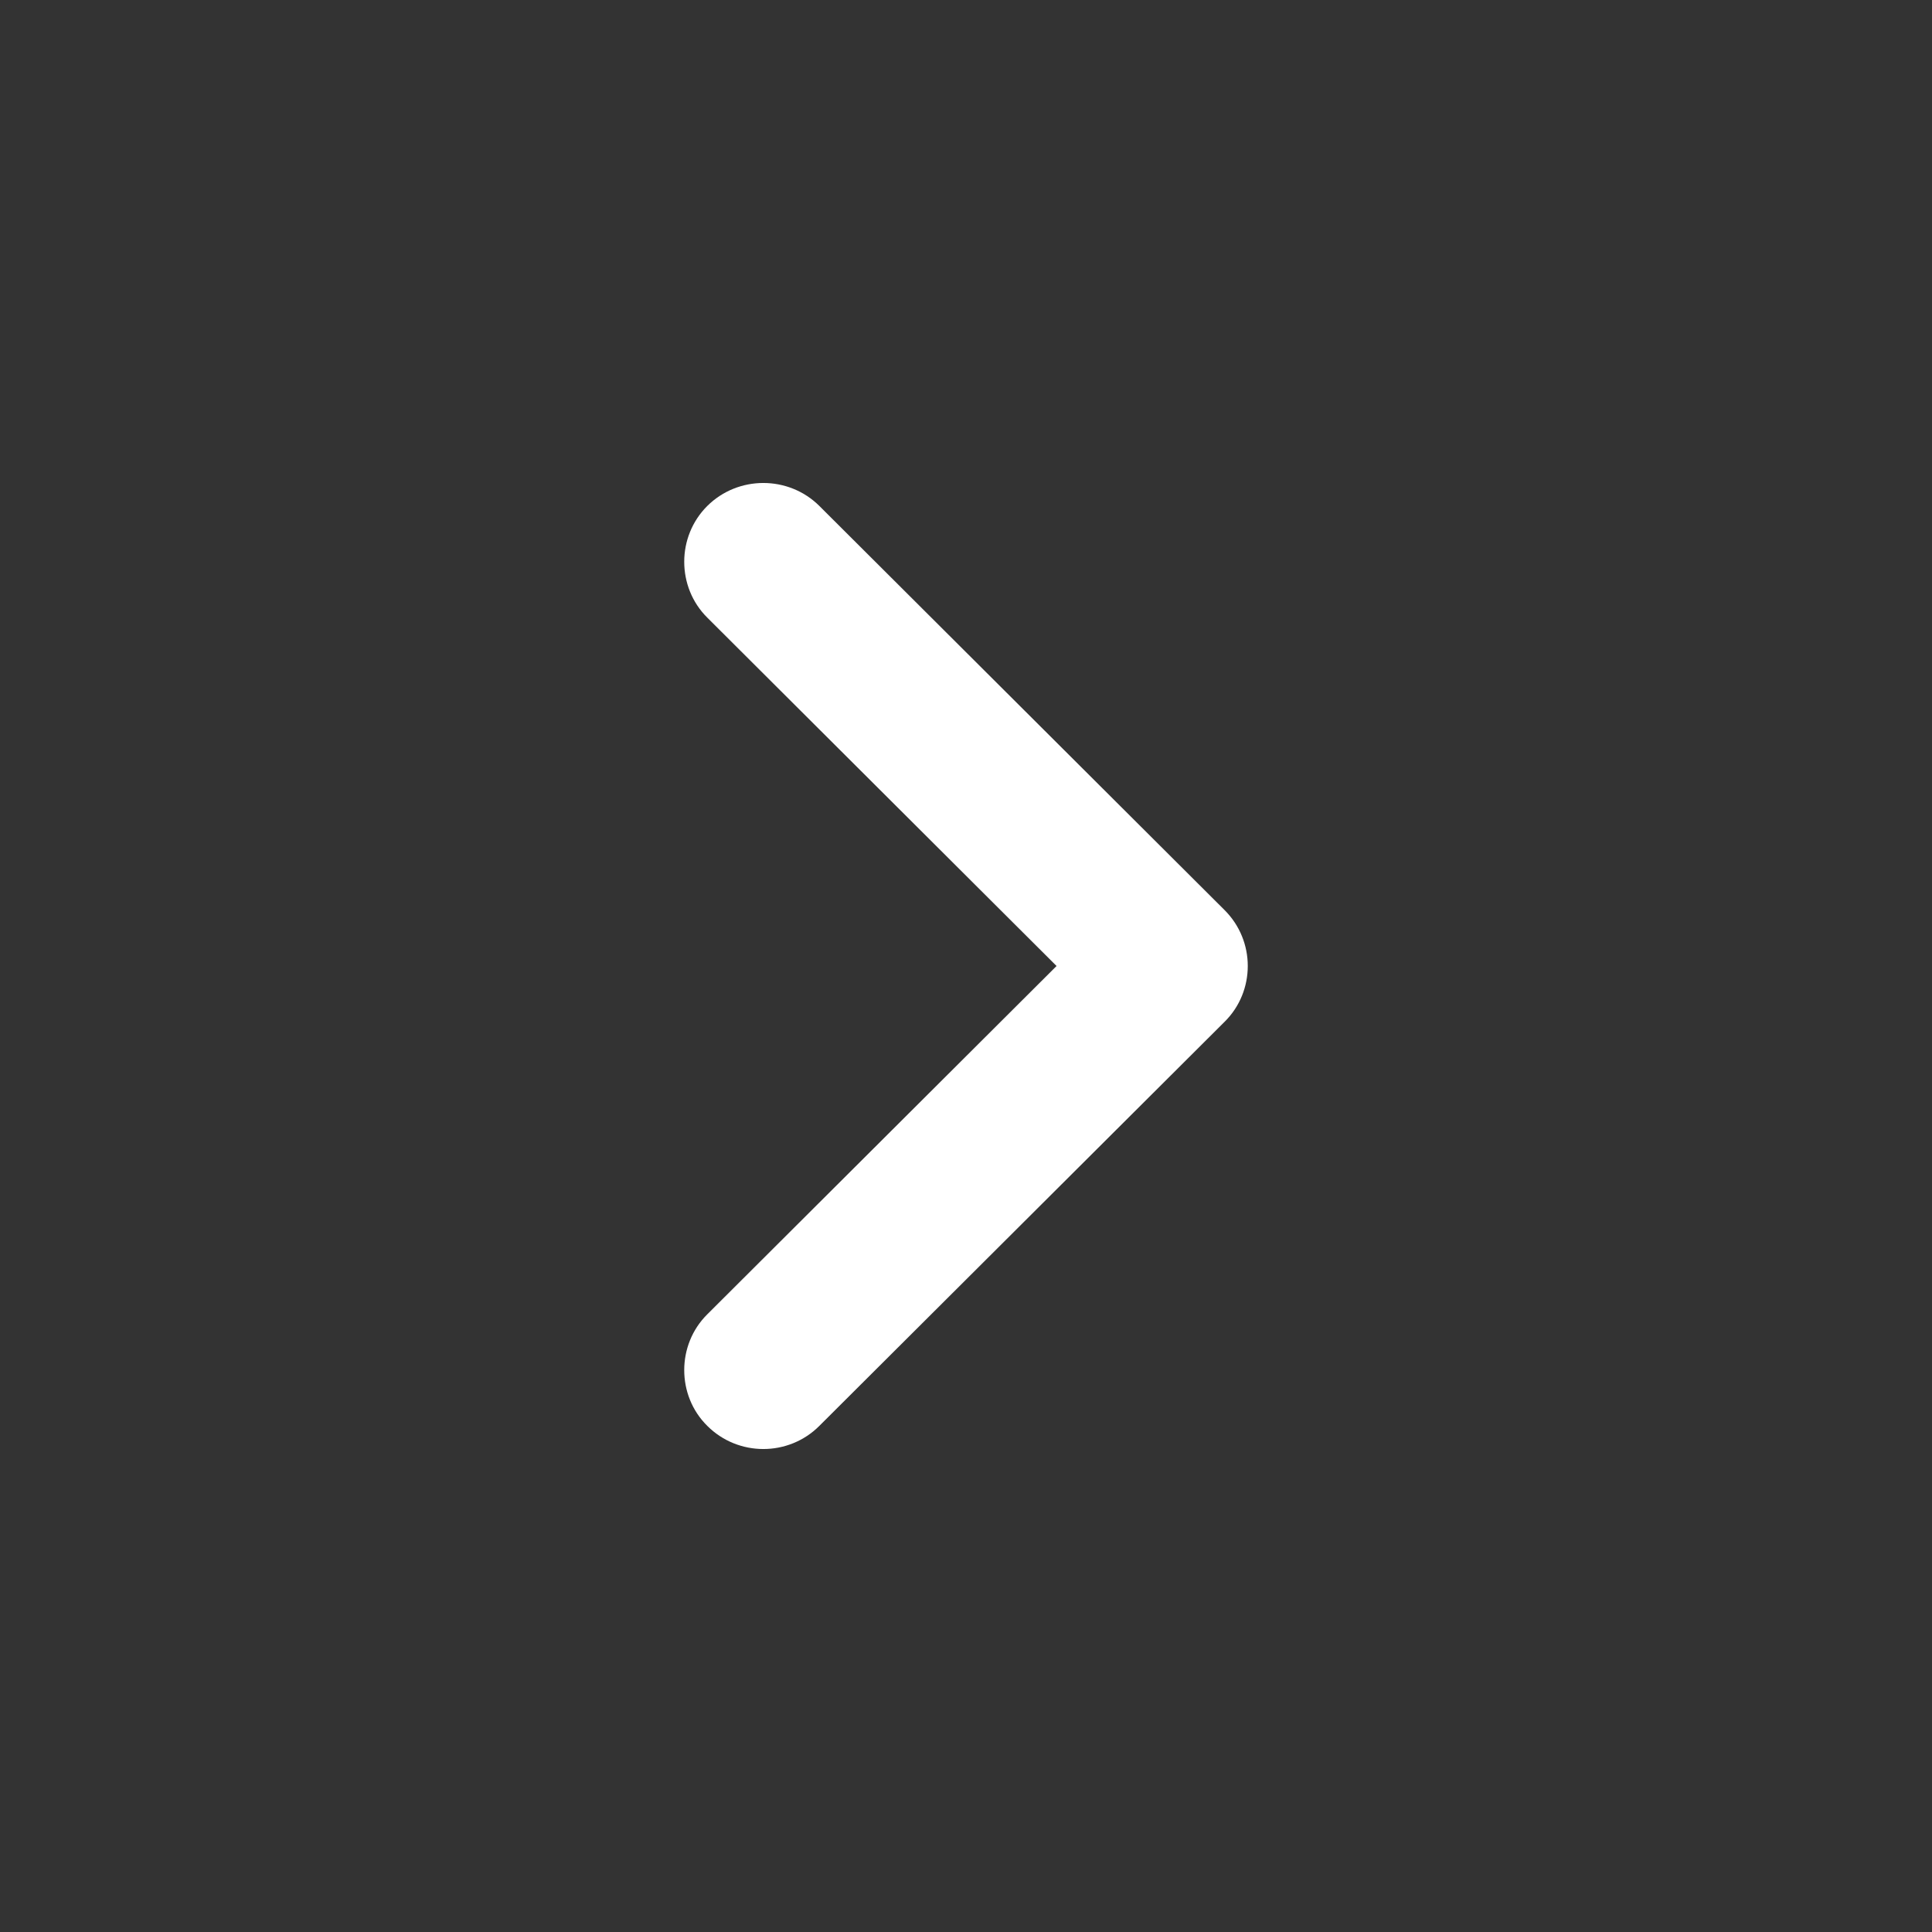 <svg width="32" height="32" viewBox="0 0 32 32" fill="none" xmlns="http://www.w3.org/2000/svg">
<rect x="0" y="0" width="32" height="32" fill="#333333" stroke="none"/>
<path fill-rule="evenodd" clip-rule="evenodd" d="M11.715 21.769L17.5 16L11.715 10.23C11.459 9.976 11.333 9.64 11.333 9.304C11.333 8.971 11.459 8.635 11.715 8.38C12.226 7.873 13.061 7.873 13.571 8.38L20.283 15.074C20.539 15.33 20.667 15.664 20.667 16C20.667 16.335 20.539 16.671 20.283 16.924L13.571 23.617C13.061 24.128 12.226 24.128 11.715 23.617C11.459 23.364 11.333 23.029 11.333 22.693C11.333 22.359 11.459 22.023 11.715 21.769Z" fill="#ffffff"/>
</svg>
